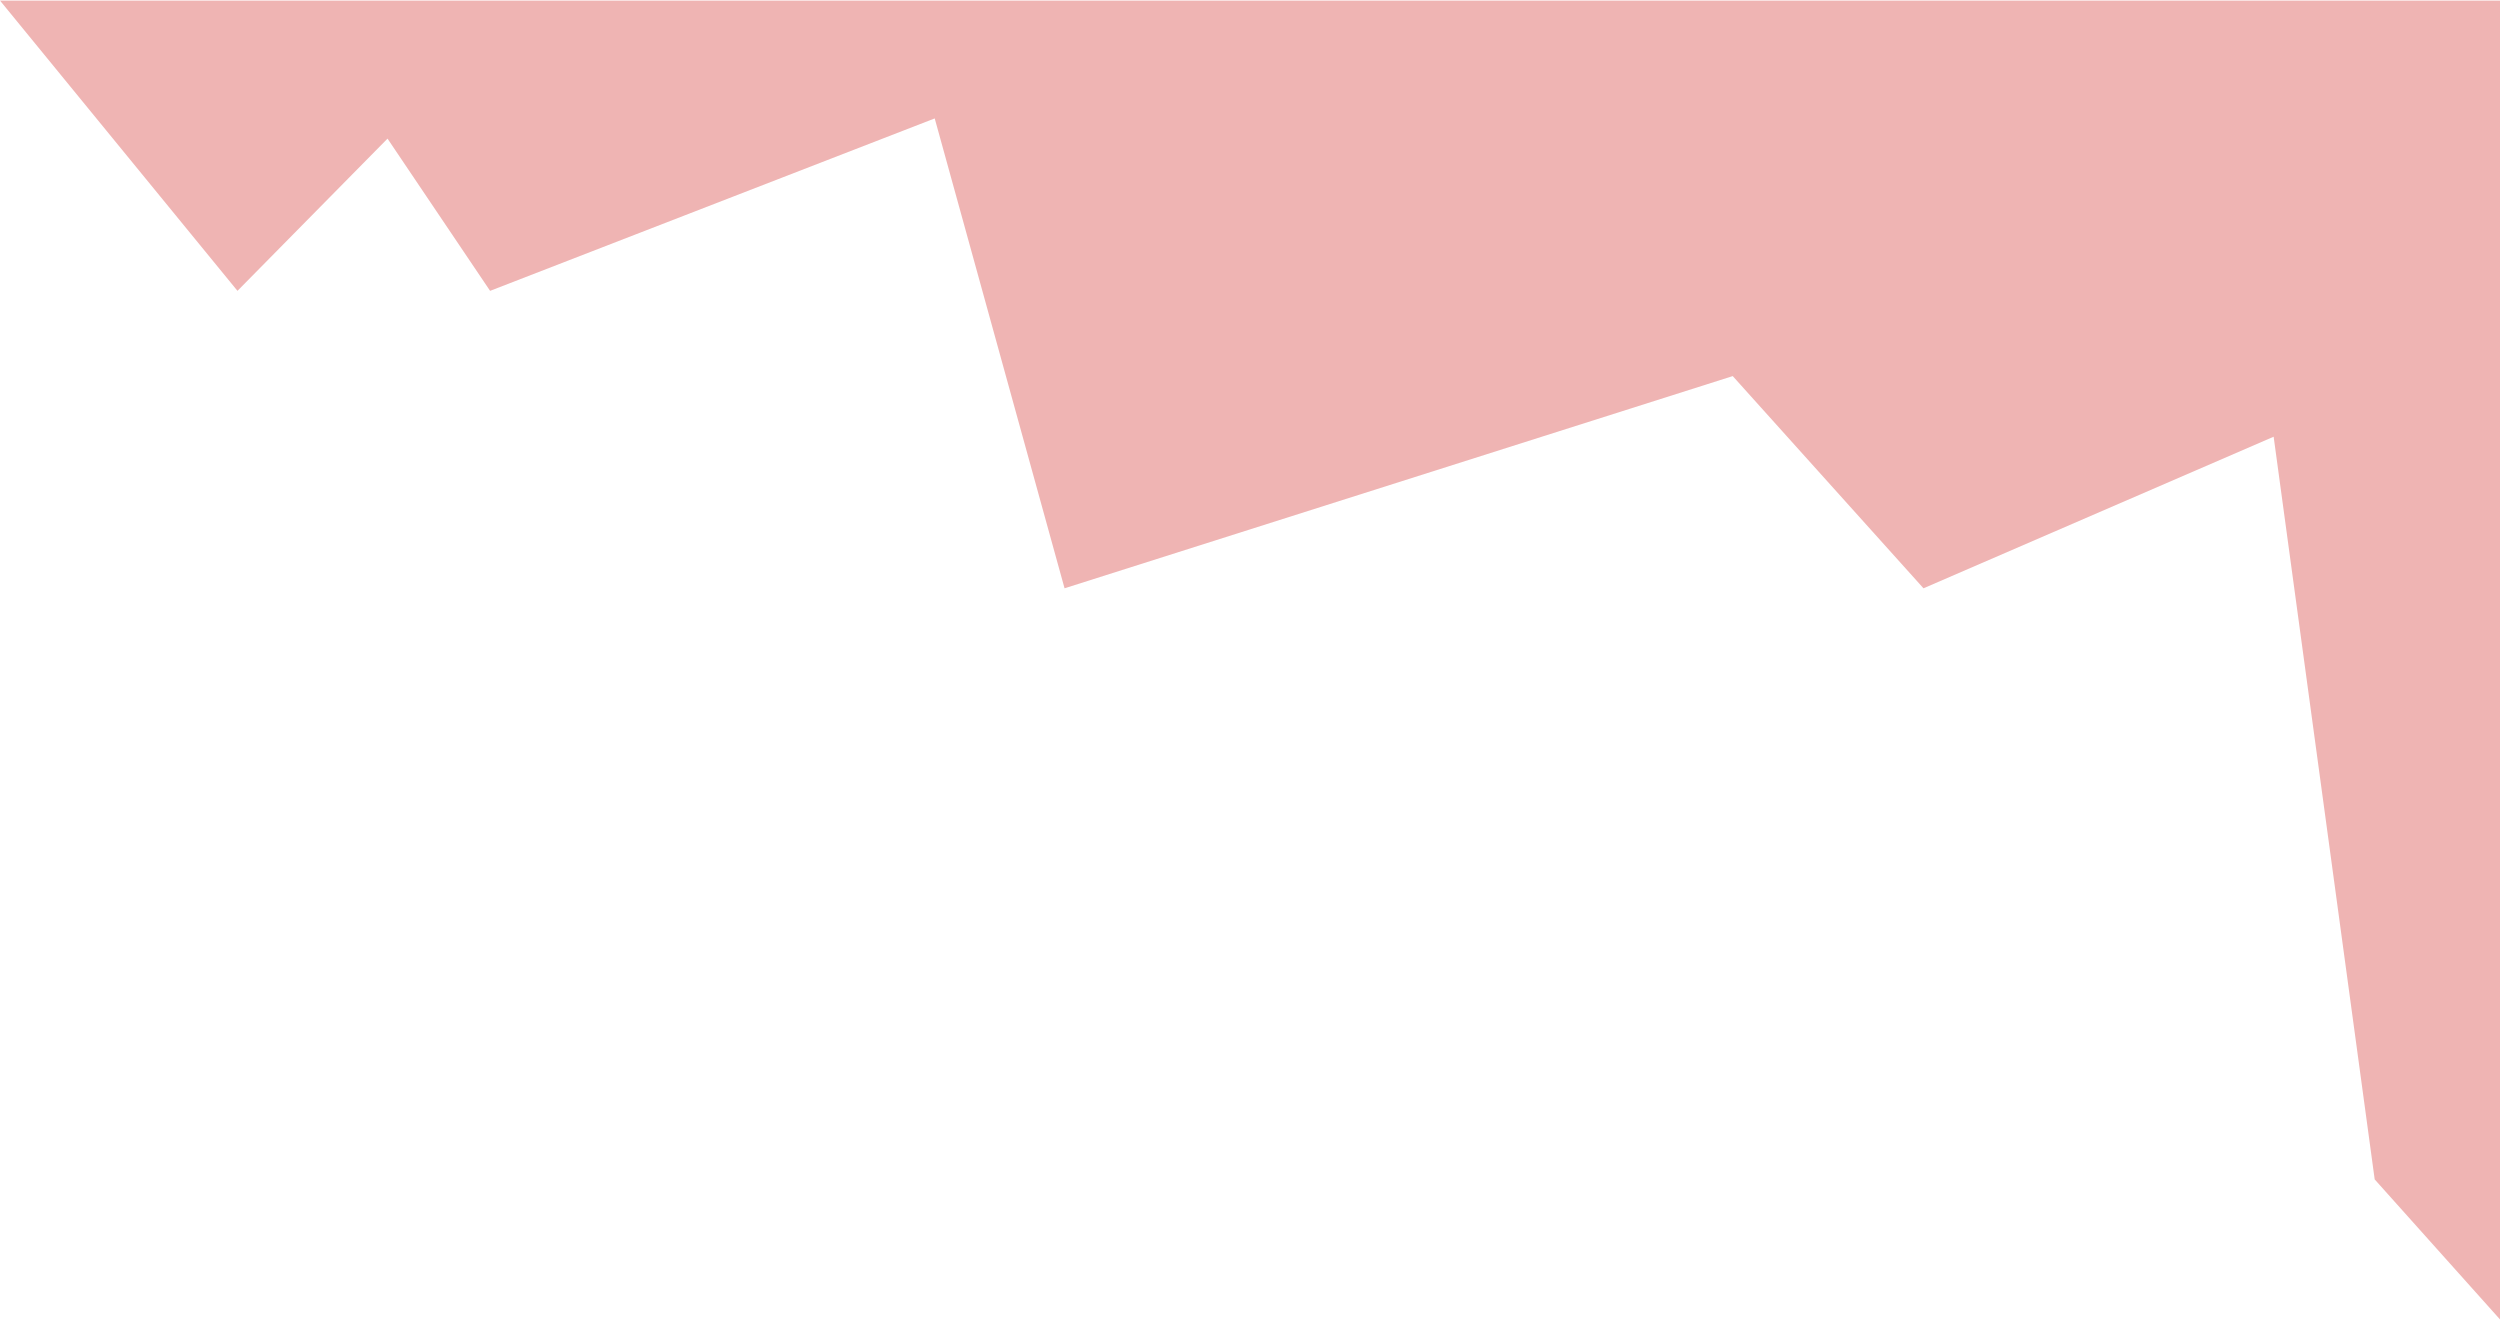 <svg width="500" height="264" viewBox="0 0 944 498" fill="none" xmlns="http://www.w3.org/2000/svg">
<path d="M89.668 109.61L146.329 52.131L185.059 109.61L352.949 44.499L401.978 221.923L654.279 141.795L726.311 221.923L858.528 164.69L896.684 445.129L944 498V1.20112e-05H0L89.668 109.61Z" fill="#EFB4B3"/>
</svg>
